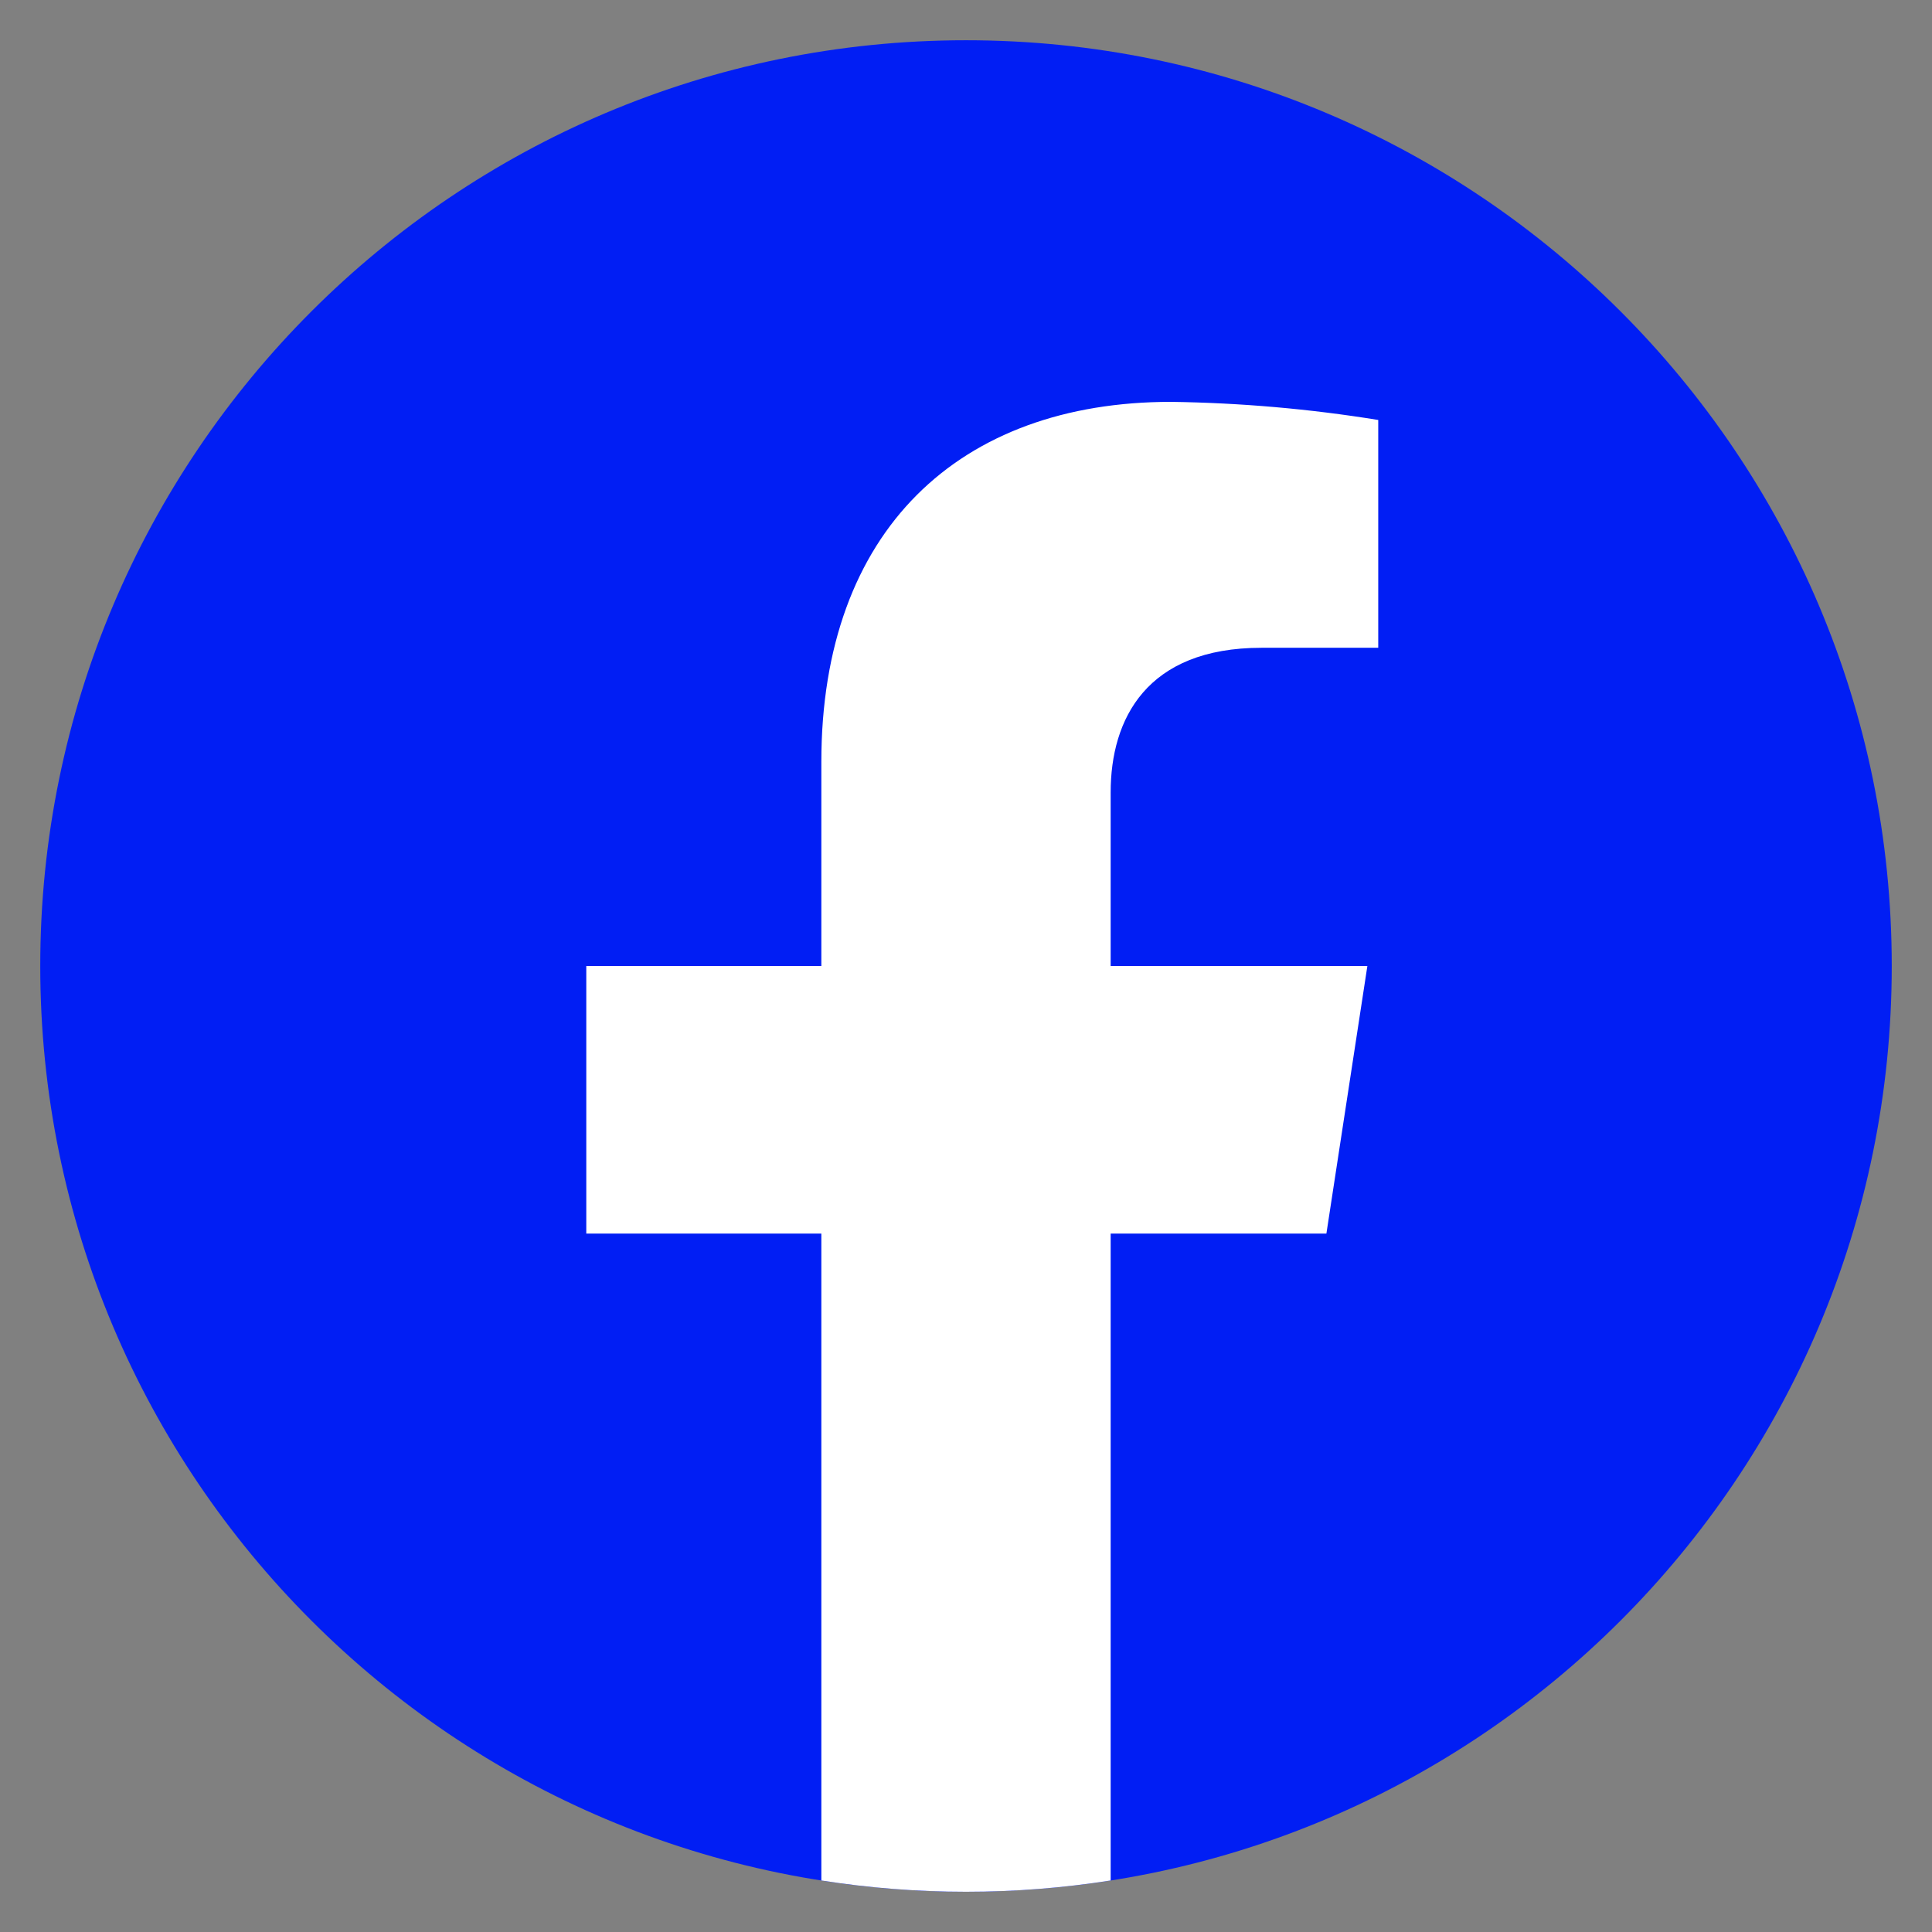 <svg width="24" height="24" viewBox="0 0 24 24" fill="none" xmlns="http://www.w3.org/2000/svg">
<rect x="0" y="0" width="24" height="24" fill="#808080" stroke="none"/>
<g clip-path="url(#clip0_209_641)">
<path d="M12 23.5C18.351 23.5 23.5 18.351 23.5 12C23.5 5.649 18.351 0.5 12 0.5C5.649 0.5 0.5 5.649 0.5 12C0.5 18.351 5.649 23.5 12 23.5Z" fill="#011EF4"/>
<path d="M16.477 15.324L16.986 12H13.797V9.843C13.797 8.933 14.242 8.047 15.671 8.047H17.121V5.217C16.27 5.079 15.409 5.004 14.547 4.992C11.92 4.992 10.203 6.584 10.203 9.466V12H7.283V15.324H10.203V23.36C11.394 23.547 12.606 23.547 13.797 23.36V15.324H16.477Z" fill="white"/>
</g>
<defs>
<clipPath id="clip0_209_641">
<rect width="24" height="24" fill="white"/>
</clipPath>
</defs>
</svg>
